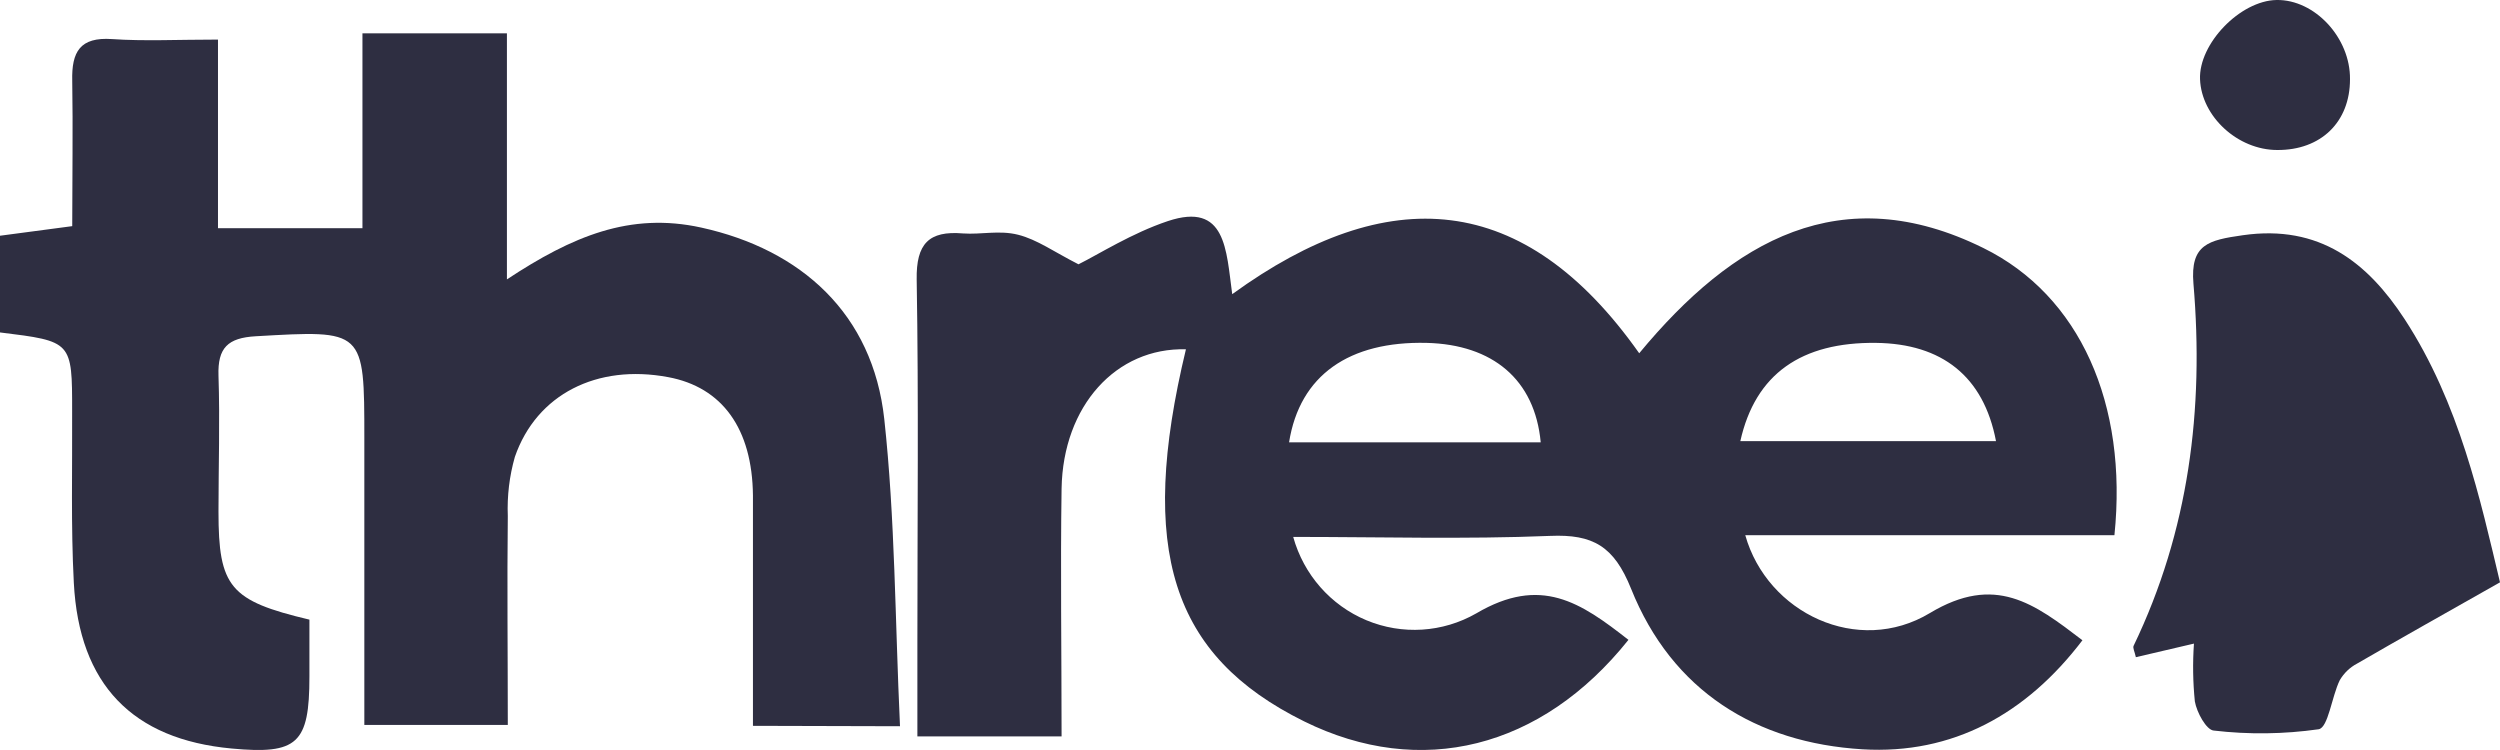 <?xml version="1.0" encoding="UTF-8"?>
<svg width="150px" height="45px" viewBox="0 0 150 45" version="1.1" xmlns="http://www.w3.org/2000/svg" xmlns:xlink="http://www.w3.org/1999/xlink">
    <title>threei</title>
    <g id="safia" stroke="none" stroke-width="1" fill="none" fill-rule="evenodd">
        <g id="Tablet" transform="translate(-519, -4524)" fill="#2E2E41" fill-rule="nonzero">
            <g id="Cards-Copy" transform="translate(19, 3743)">
                <g id="threei" transform="translate(417, 713)">
                    <g transform="translate(83, 68)">
                        <path d="M119,14.88 C110.487,10.679 103.98,14.397 98.353,21.196 C91.447,11.413 83.261,10.881 73.933,17.65 C73.571,15.002 73.571,12.098 70.07,13.266 C67.914,13.987 65.928,15.253 64.709,15.858 C63.242,15.112 62.228,14.372 61.087,14.085 C59.946,13.798 58.877,14.085 57.778,14.006 C55.732,13.834 54.965,14.617 55.001,16.776 C55.122,24.009 55.043,31.249 55.043,38.483 L55.043,44.182 L63.695,44.182 C63.695,39.07 63.622,34.196 63.695,29.317 C63.779,24.339 66.979,20.842 71.156,20.958 C68.259,32.986 70.281,39.345 78.25,43.283 C85.223,46.725 92.479,44.94 97.707,38.391 C94.833,36.141 92.455,34.52 88.579,36.801 C86.56,37.958 84.129,38.11 81.984,37.215 C79.84,36.32 78.22,34.477 77.592,32.215 C82.778,32.215 87.897,32.362 93.004,32.154 C95.576,32.044 96.838,32.766 97.864,35.322 C100.327,41.473 105.386,44.573 111.749,44.958 C117.152,45.282 121.577,42.849 124.946,38.416 C122.042,36.196 119.706,34.435 115.794,36.783 C111.478,39.382 106.032,36.783 104.716,32.111 L126.866,32.111 C127.675,24.236 124.795,17.729 119,14.88 Z M77.344,26.541 C77.984,22.499 80.966,20.463 85.597,20.573 C89.563,20.671 92.093,22.774 92.443,26.541 L77.344,26.541 Z M104.42,26.467 C105.32,22.426 108.097,20.518 112.57,20.573 C116.5,20.622 119.018,22.566 119.76,26.467 L104.42,26.467 Z" id="Shape"></path>
                        <path d="M45.177,43.55 C45.177,38.921 45.177,34.329 45.177,29.742 C45.141,25.712 43.327,23.226 40.085,22.627 C35.823,21.828 32.193,23.655 30.892,27.413 C30.564,28.566 30.421,29.765 30.468,30.964 C30.421,35.079 30.468,39.187 30.468,43.495 L21.86,43.495 L21.86,26.305 C21.86,19.747 21.86,19.801 15.336,20.176 C13.67,20.273 13.055,20.866 13.109,22.536 C13.199,25.253 13.109,27.981 13.109,30.698 C13.109,35.23 13.795,36.047 18.565,37.178 L18.565,40.597 C18.565,44.621 17.849,45.28 13.897,44.911 C7.957,44.361 4.746,41.075 4.429,34.964 C4.25,31.545 4.346,28.115 4.328,24.678 C4.328,20.479 4.328,20.479 0,19.946 L0,14.144 L4.334,13.569 C4.334,10.634 4.382,7.736 4.334,4.844 C4.292,3.107 4.799,2.212 6.722,2.345 C8.644,2.478 10.679,2.375 13.079,2.375 L13.079,13.69 L21.747,13.69 L21.747,2 L30.415,2 L30.415,16.764 C34.337,14.174 37.805,12.716 42.073,13.654 C48.072,14.973 52.37,18.827 53.057,25.15 C53.707,31.128 53.702,37.172 54,43.574 L45.177,43.55 Z" id="Path"></path>
                        <path d="M150,34.94 C146.672,36.826 144.038,38.301 141.429,39.813 C140.993,40.042 140.631,40.39 140.384,40.816 C139.9,41.808 139.695,43.652 139.121,43.755 C137.033,44.053 134.916,44.079 132.821,43.833 C132.38,43.797 131.806,42.745 131.691,42.086 C131.574,40.933 131.556,39.772 131.637,38.616 L128.152,39.432 C128.079,39.093 127.952,38.87 128.019,38.743 C131.335,31.851 132.247,24.554 131.607,17.021 C131.407,14.657 132.507,14.409 134.573,14.113 C139.175,13.454 142.057,15.751 144.274,19.143 C147.572,24.203 148.822,29.995 150,34.94 Z" id="Path"></path>
                        <path d="M141,4.755 C141,7.334 139.245,9.016 136.637,9 C134.267,9 132.091,6.996 132.002,4.76 C131.914,2.624 134.411,0.039 136.592,0 C138.885,-0.038 141.027,2.27 141,4.755 Z" id="Path"></path>
                    </g>
                </g>
            </g>
        </g>
    </g>
</svg>